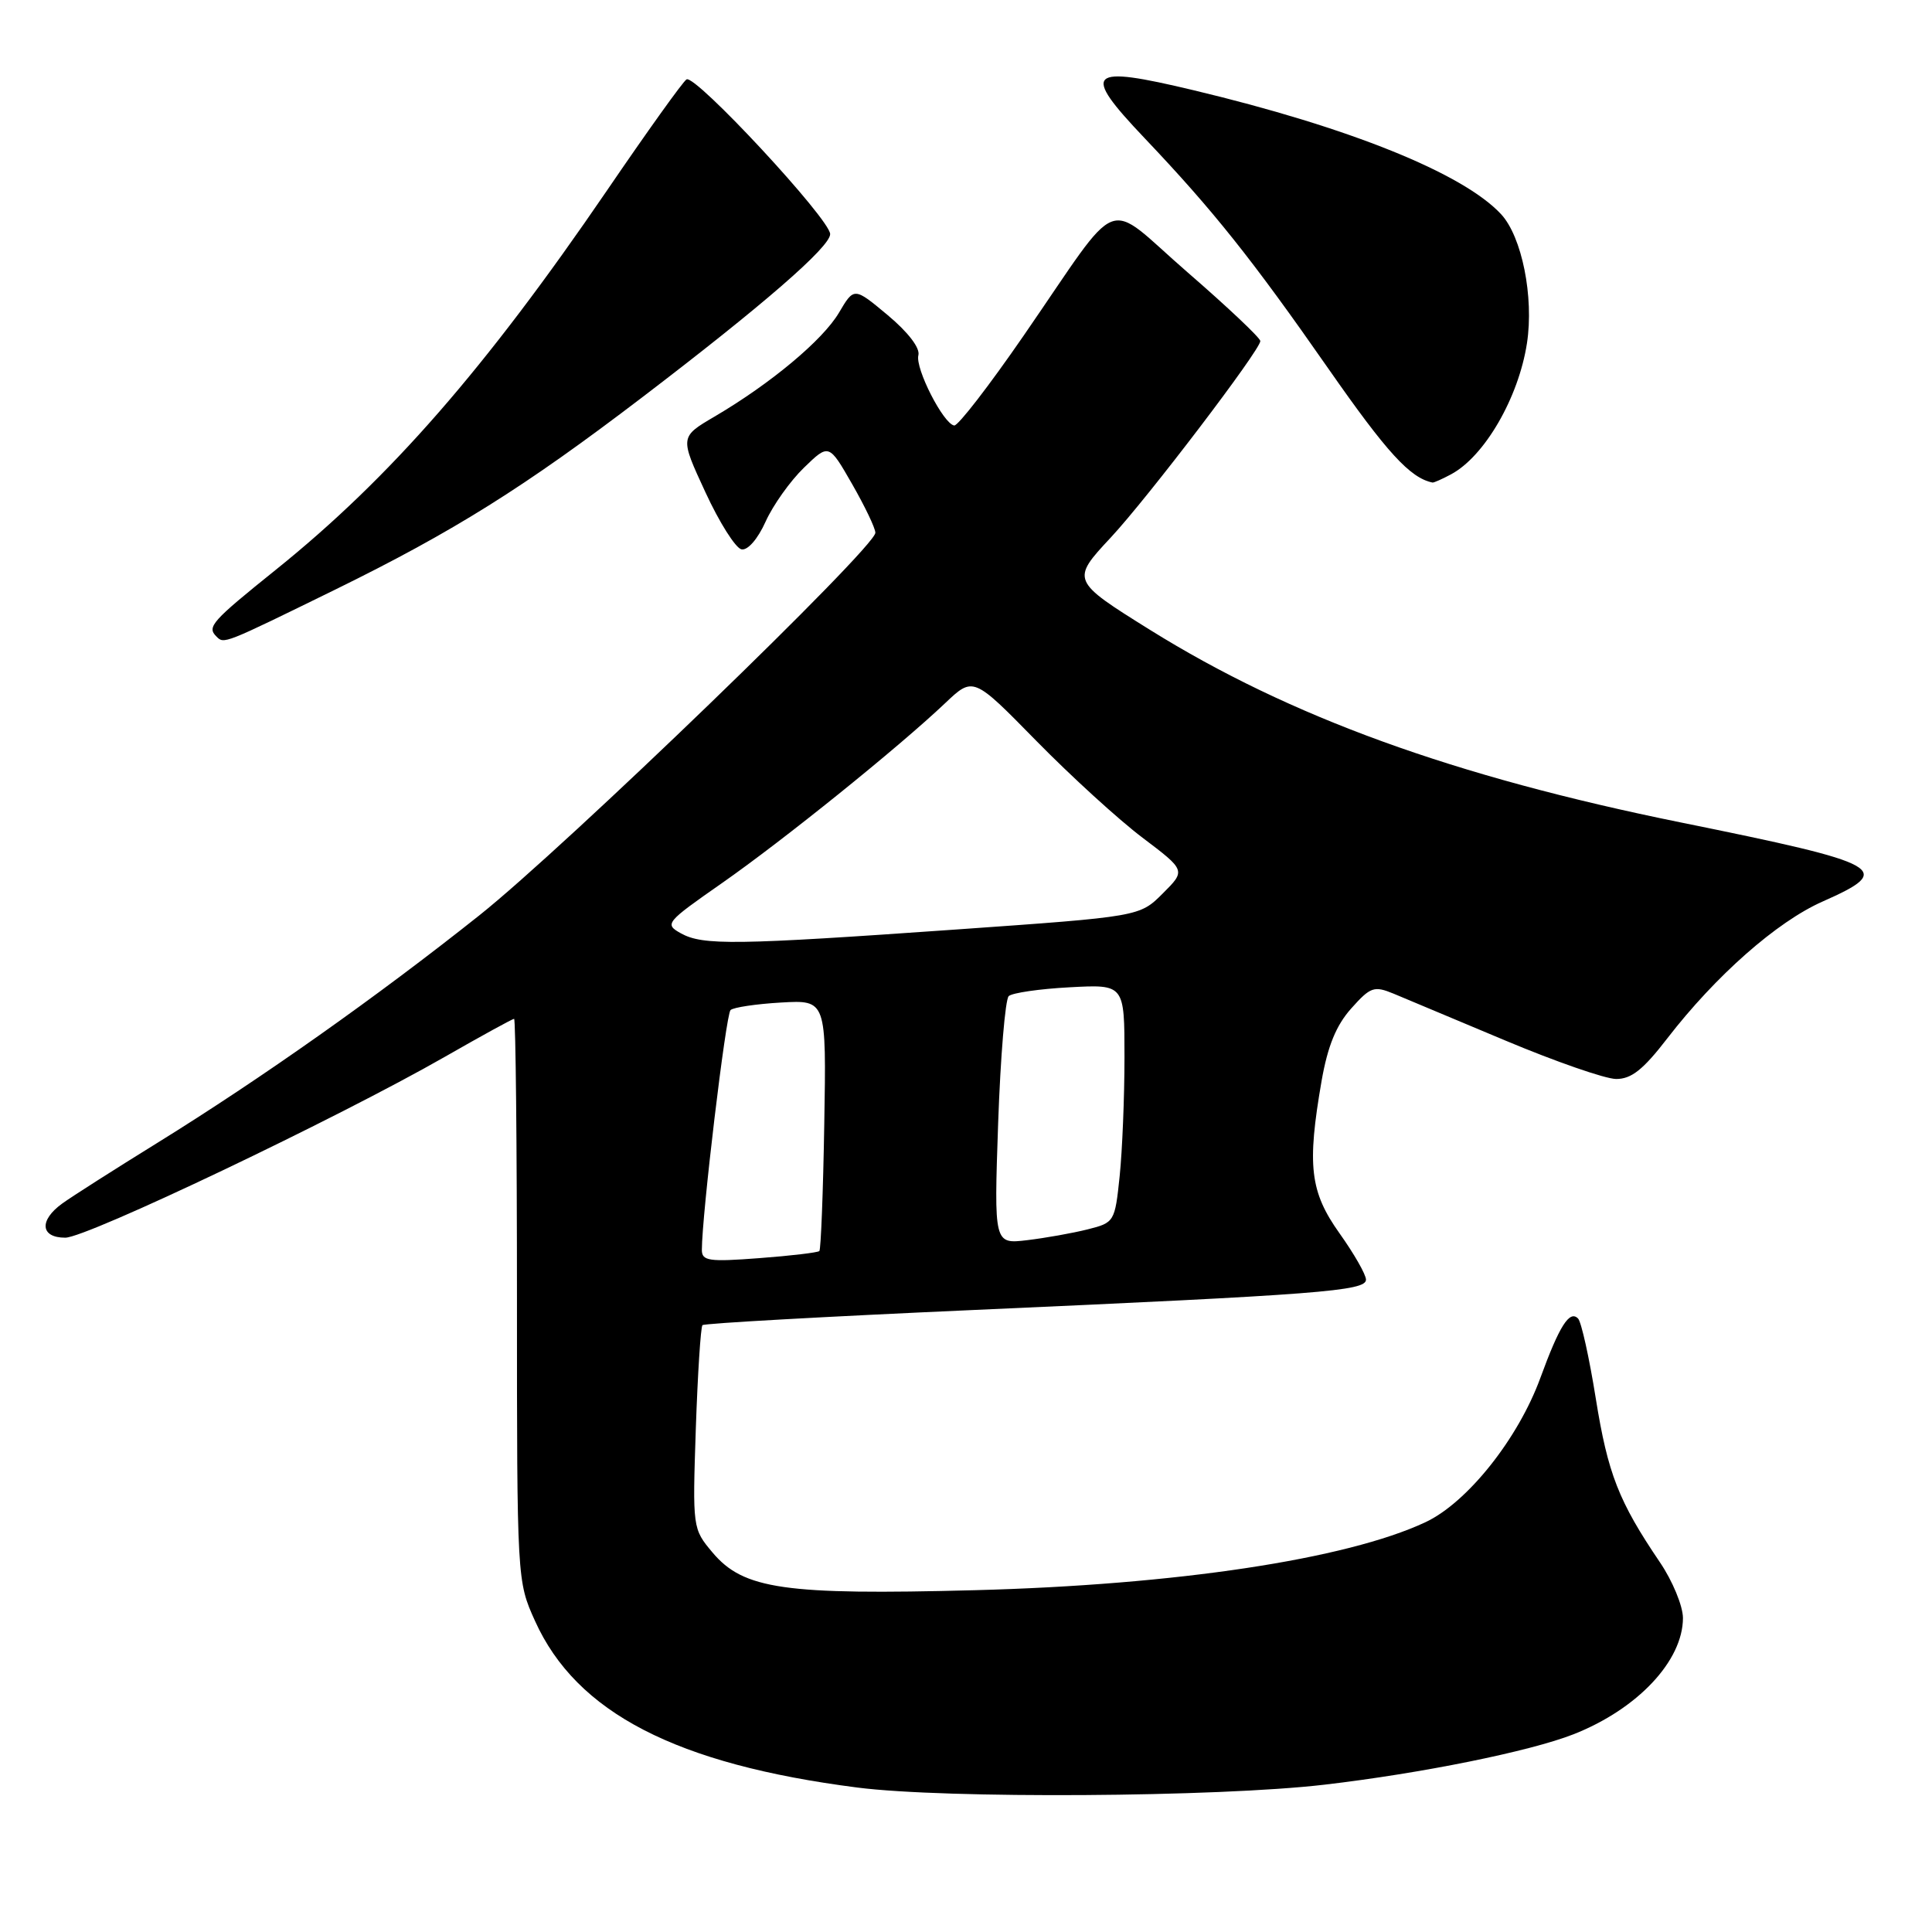 <?xml version="1.0" encoding="UTF-8" standalone="no"?>
<!DOCTYPE svg PUBLIC "-//W3C//DTD SVG 1.1//EN" "http://www.w3.org/Graphics/SVG/1.1/DTD/svg11.dtd" >
<svg xmlns="http://www.w3.org/2000/svg" xmlns:xlink="http://www.w3.org/1999/xlink" version="1.1" viewBox="0 0 256 256">
 <g >
 <path fill="currentColor"
d=" M 175.49 236.48 C 188.35 234.98 202.72 232.07 208.50 229.80 C 216.99 226.46 223.00 220.06 223.00 214.38 C 222.99 212.80 221.62 209.47 219.94 207.00 C 214.48 198.94 213.05 195.28 211.45 185.31 C 210.59 179.92 209.53 175.14 209.10 174.71 C 207.97 173.56 206.63 175.68 204.11 182.57 C 201.16 190.65 194.41 199.12 188.86 201.71 C 178.38 206.61 155.82 210.01 129.14 210.71 C 103.95 211.37 98.51 210.59 94.41 205.71 C 91.77 202.57 91.76 202.48 92.20 189.28 C 92.45 181.98 92.85 175.82 93.08 175.59 C 93.32 175.35 109.48 174.45 129.00 173.58 C 174.84 171.54 181.00 171.07 181.00 169.56 C 181.00 168.89 179.43 166.14 177.50 163.43 C 173.57 157.91 173.17 154.45 175.12 143.21 C 175.93 138.60 177.05 135.86 179.04 133.63 C 181.60 130.76 182.07 130.60 184.67 131.67 C 186.23 132.32 192.90 135.12 199.50 137.89 C 206.10 140.66 212.68 142.95 214.13 142.97 C 216.15 142.99 217.72 141.75 220.91 137.61 C 227.34 129.28 235.44 122.14 241.50 119.46 C 251.12 115.20 249.82 114.48 222.77 108.99 C 192.63 102.88 170.91 95.00 152.38 83.46 C 141.95 76.96 141.91 76.87 147.17 71.24 C 152.04 66.02 167.00 46.37 167.00 45.19 C 167.00 44.78 162.65 40.67 157.33 36.06 C 146.09 26.31 148.94 25.20 135.62 44.50 C 131.07 51.10 126.94 56.45 126.44 56.38 C 125.01 56.18 121.24 48.80 121.69 47.07 C 121.94 46.12 120.33 44.02 117.64 41.77 C 113.17 38.04 113.17 38.04 111.17 41.43 C 109.03 45.06 102.12 50.83 94.68 55.20 C 90.08 57.90 90.08 57.90 93.46 65.20 C 95.31 69.22 97.47 72.63 98.25 72.79 C 99.07 72.96 100.40 71.44 101.44 69.13 C 102.42 66.95 104.71 63.73 106.53 61.97 C 109.83 58.77 109.83 58.77 112.91 64.14 C 114.60 67.09 115.99 69.99 115.99 70.59 C 116.01 72.52 74.87 112.26 63.50 121.30 C 49.93 132.09 34.67 142.87 20.94 151.38 C 15.20 154.93 9.49 158.57 8.25 159.47 C 5.15 161.71 5.35 164.00 8.65 164.00 C 11.51 164.00 44.71 148.18 58.97 140.02 C 63.79 137.26 67.91 135.00 68.12 135.00 C 68.33 135.00 68.50 151.76 68.50 172.25 C 68.50 209.37 68.51 209.52 70.89 214.78 C 76.38 226.95 89.61 233.78 113.61 236.86 C 125.31 238.36 161.29 238.14 175.49 236.48 Z  M 44.45 78.11 C 60.10 70.43 69.47 64.56 85.00 52.72 C 101.08 40.46 110.00 32.72 110.00 31.02 C 110.00 29.06 92.12 9.81 90.97 10.52 C 90.49 10.81 85.74 17.45 80.40 25.28 C 64.29 48.87 51.66 63.34 36.58 75.47 C 28.05 82.33 27.39 83.06 28.67 84.33 C 29.69 85.36 29.53 85.42 44.45 78.11 Z  M 192.27 62.85 C 196.72 60.47 201.22 52.69 202.33 45.48 C 203.27 39.35 201.66 31.34 198.89 28.37 C 193.84 22.95 178.82 16.89 158.17 11.96 C 144.06 8.59 143.22 9.41 151.65 18.29 C 160.75 27.87 165.92 34.36 176.01 48.84 C 183.77 59.97 186.85 63.34 189.82 63.94 C 189.99 63.97 191.10 63.48 192.27 62.85 Z  M 93.00 165.62 C 93.00 161.06 96.18 134.42 96.80 133.84 C 97.18 133.48 100.20 133.03 103.50 132.84 C 109.50 132.50 109.50 132.50 109.22 148.95 C 109.07 157.99 108.77 165.56 108.57 165.77 C 108.36 165.97 104.78 166.40 100.60 166.71 C 93.93 167.22 93.00 167.08 93.00 165.62 Z  M 132.26 148.81 C 132.57 140.00 133.20 132.43 133.66 131.99 C 134.12 131.56 137.76 131.03 141.75 130.82 C 149.00 130.43 149.00 130.43 149.00 140.07 C 149.00 145.37 148.71 152.47 148.36 155.85 C 147.73 161.90 147.66 162.01 144.11 162.90 C 142.12 163.40 138.52 164.04 136.10 164.33 C 131.71 164.85 131.71 164.85 132.26 148.81 Z  M 90.22 123.67 C 88.02 122.44 88.20 122.23 95.63 117.04 C 103.81 111.33 119.05 99.04 125.23 93.18 C 128.96 89.64 128.96 89.64 137.30 98.15 C 141.89 102.83 148.23 108.62 151.39 111.00 C 157.13 115.34 157.13 115.34 154.07 118.39 C 151.01 121.45 151.01 121.45 126.76 123.16 C 97.40 125.23 93.15 125.29 90.22 123.67 Z "/>
</g>
</svg>